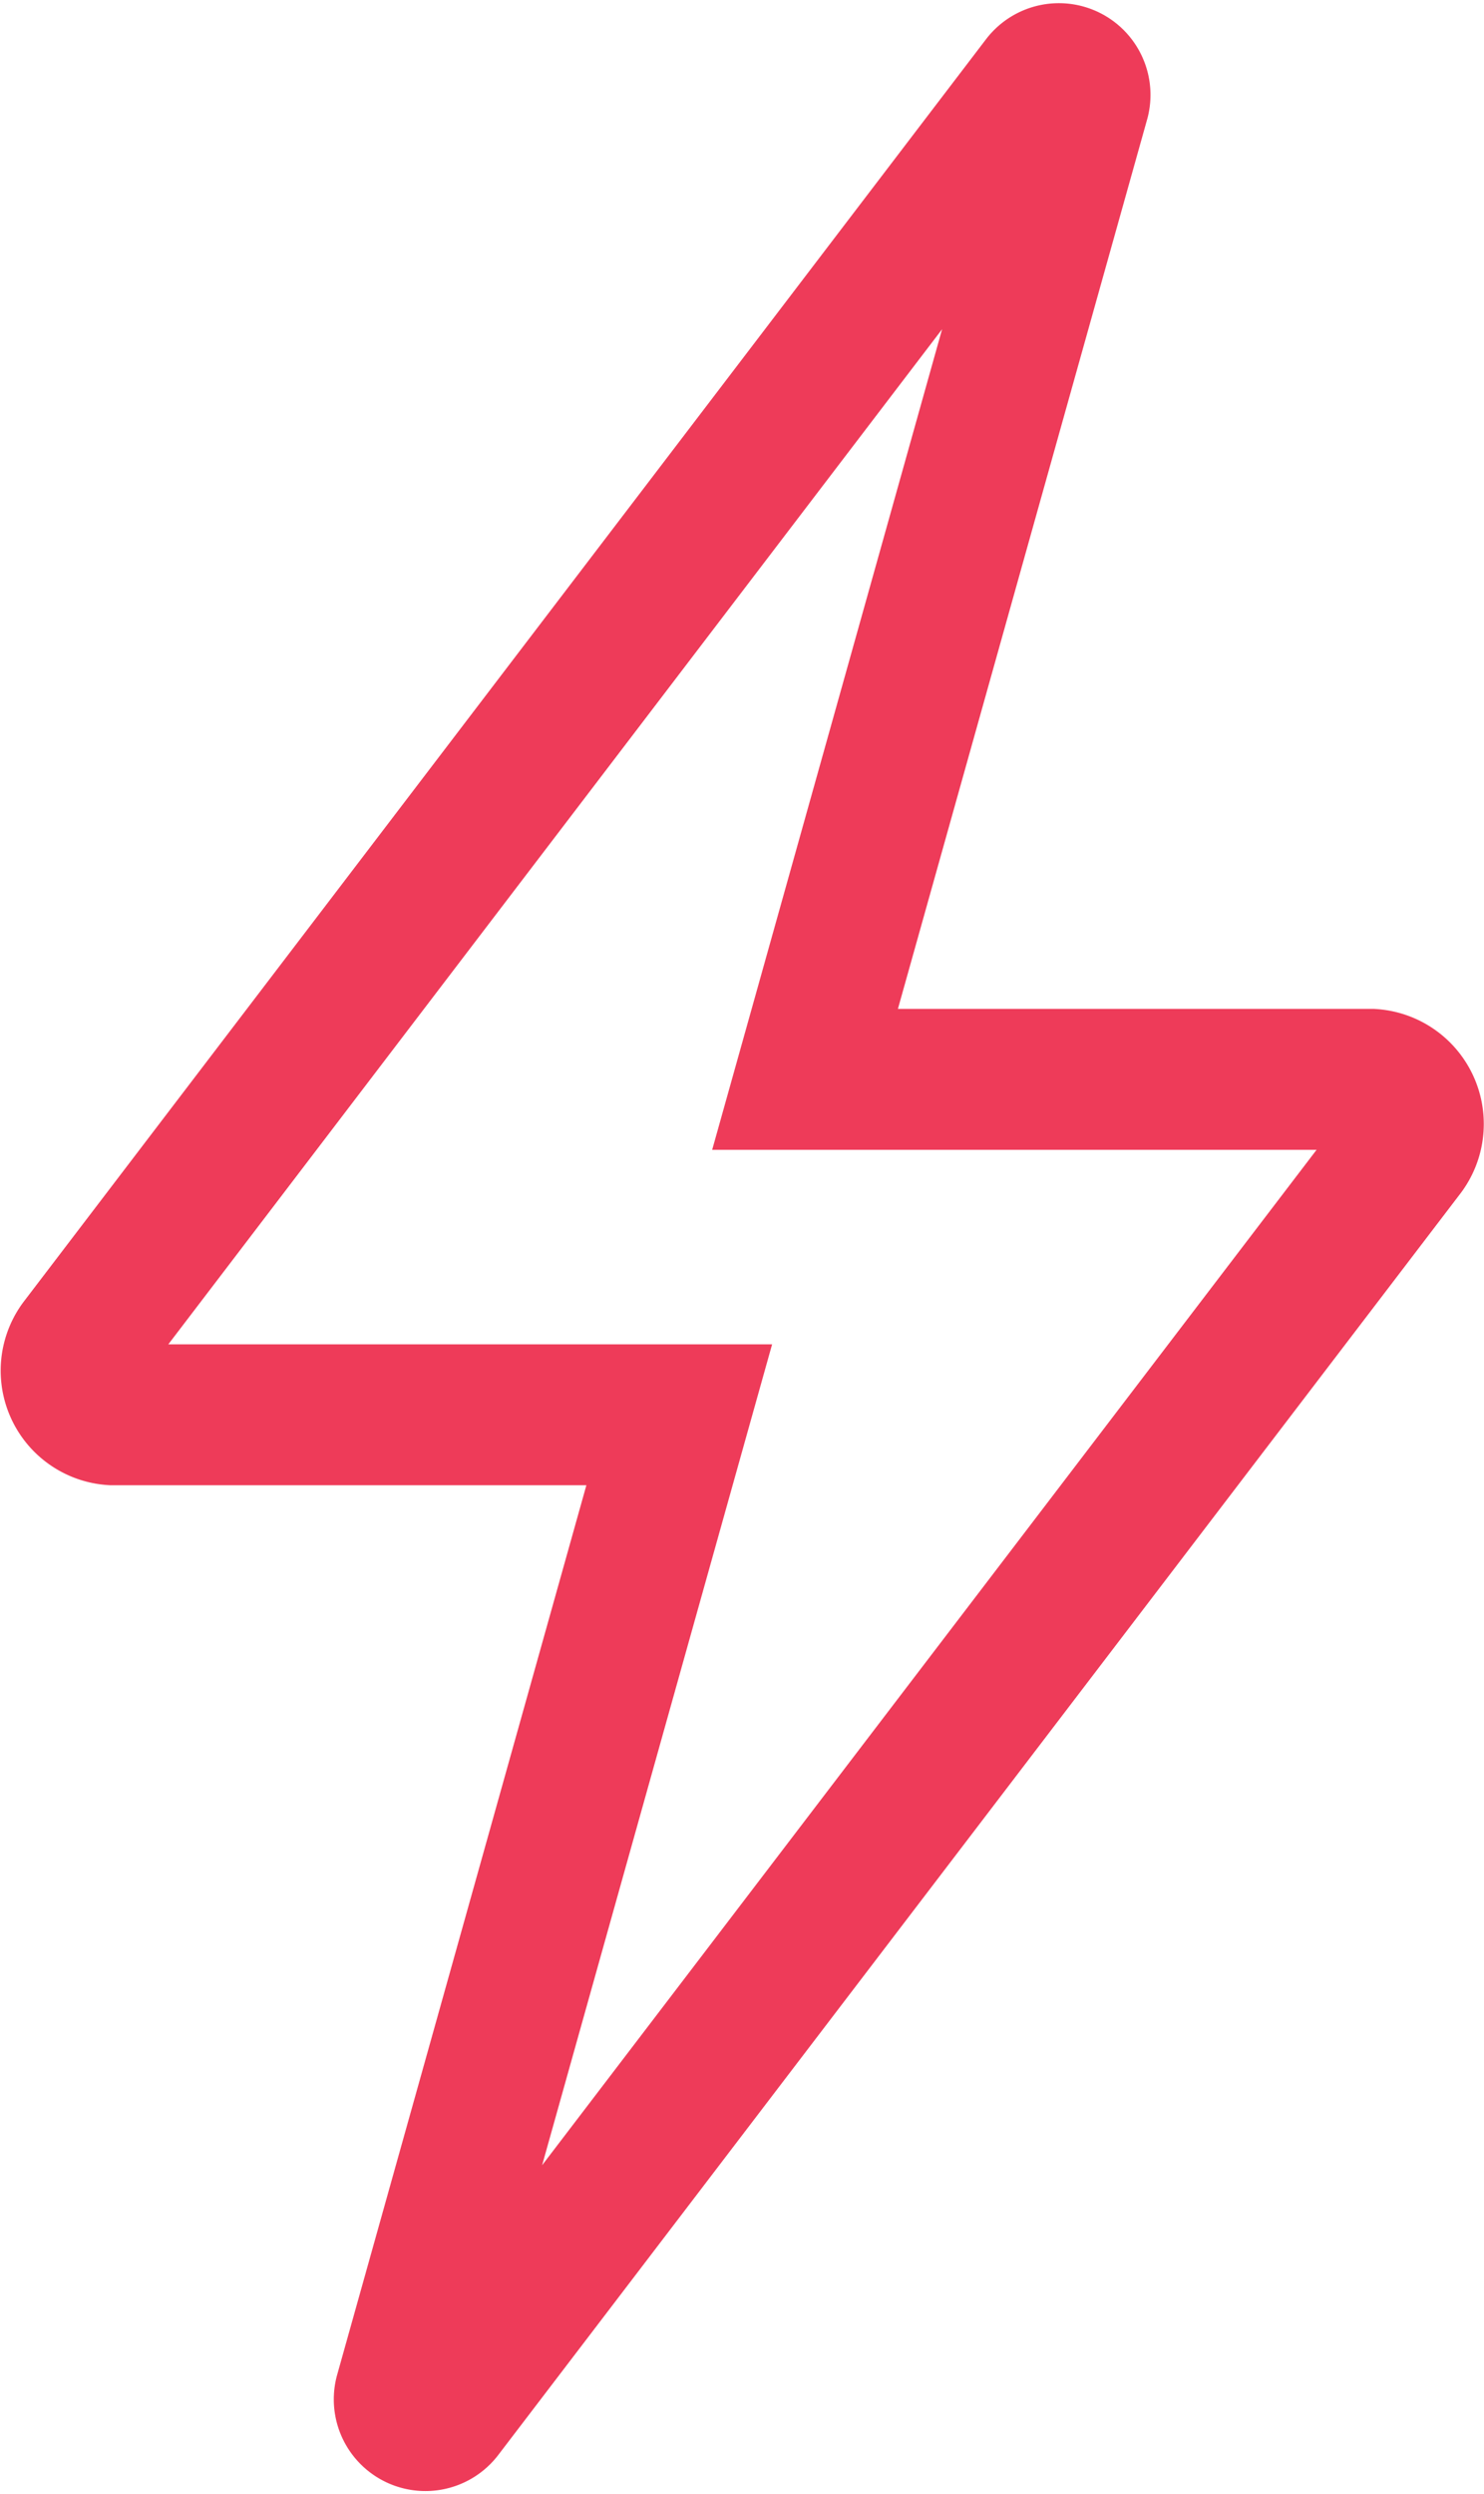 <svg xmlns="http://www.w3.org/2000/svg" width="15.807" height="26.55" viewBox="0 0 15.807 26.55">
  <path id="Icon_ionic-ios-flash" data-name="Icon ionic-ios-flash" d="M22.846,12.96H16.81L19.733,2.534a.226.226,0,0,0-.4-.19L9.083,15.783a.471.471,0,0,0,.351.748h6.036L12.547,26.958a.226.226,0,0,0,.4.19L23.2,13.713A.476.476,0,0,0,22.846,12.96Z" transform="translate(-8.235 -1.47)" fill="none" stroke="#ee3b59" stroke-width="1.5"/>
</svg>
